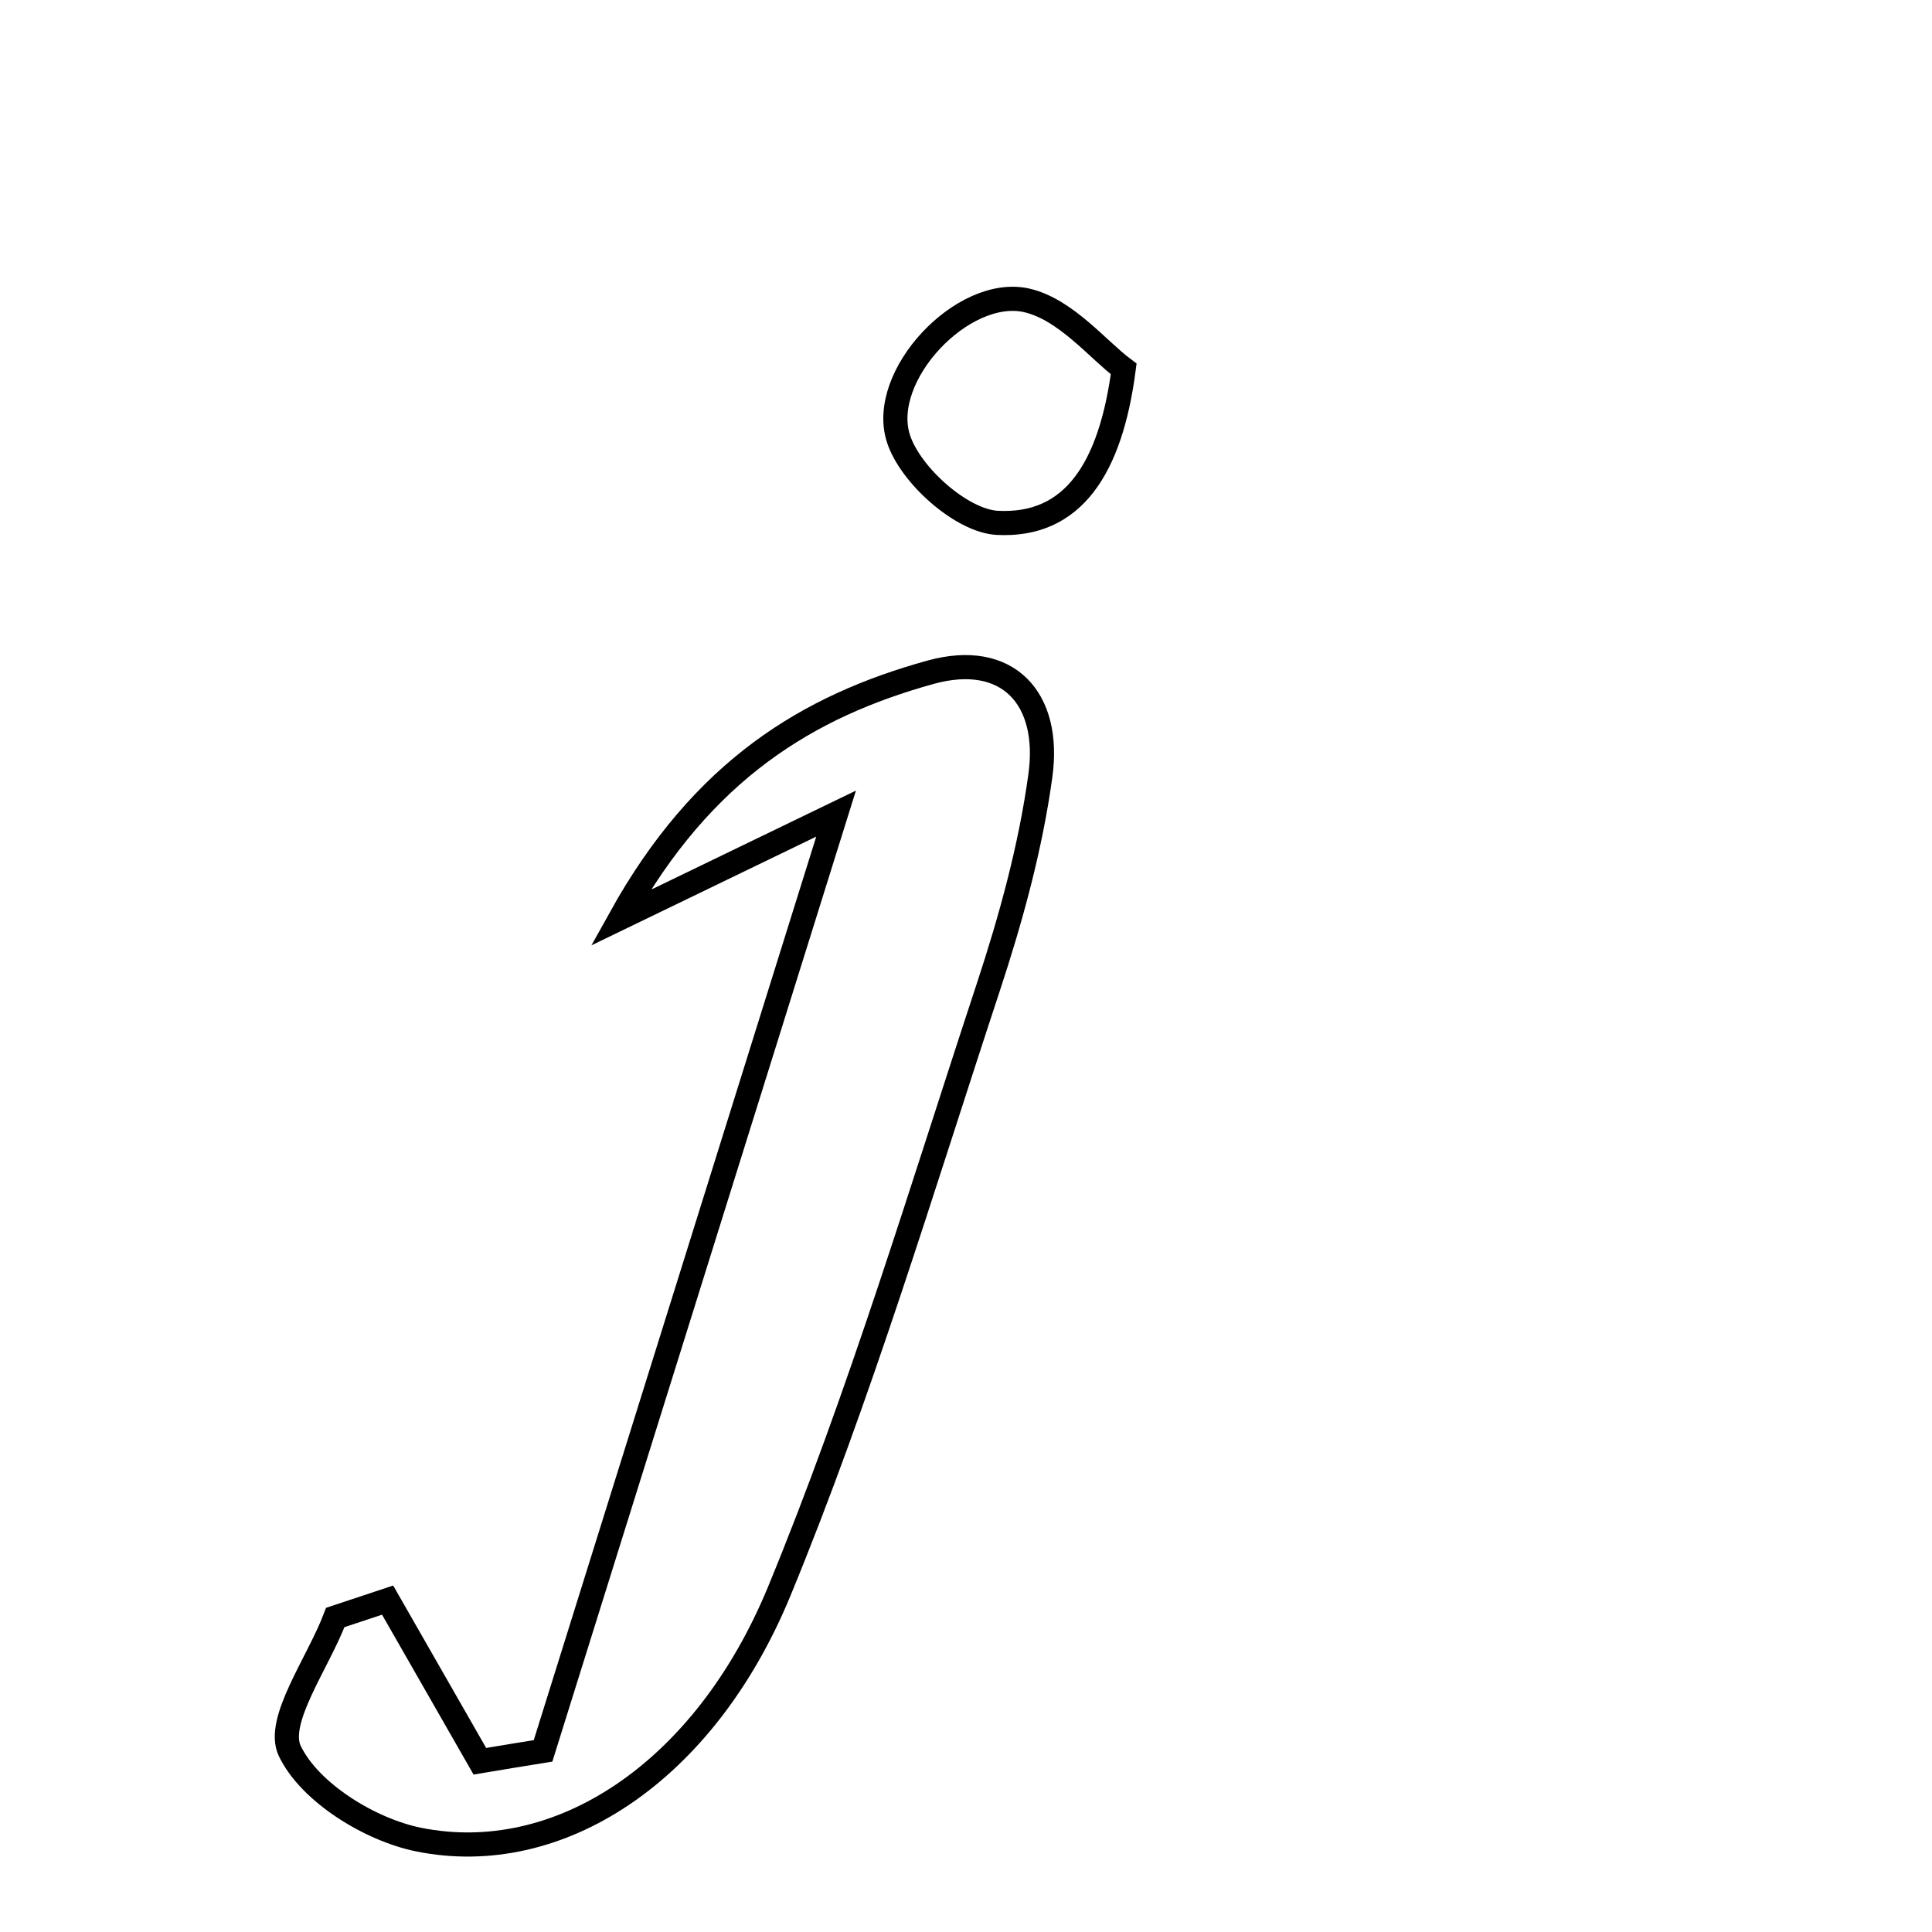 <svg xmlns="http://www.w3.org/2000/svg" viewBox="0.0 0.0 24.0 24.0" height="200px" width="200px"><path fill="none" stroke="black" stroke-width=".3" stroke-opacity="1.0"  filling="0" d="M12.753 3.731 C13.239 3.842 13.638 4.344 13.959 4.583 C13.797 5.82 13.33 6.545 12.388 6.495 C11.945 6.471 11.307 5.902 11.161 5.449 C10.908 4.669 11.963 3.553 12.753 3.731"></path>
<path fill="none" stroke="black" stroke-width=".3" stroke-opacity="1.0"  filling="0" d="M11.559 8.351 C12.519 8.086 13.056 8.675 12.924 9.634 C12.802 10.526 12.558 11.412 12.275 12.27 C11.446 14.782 10.686 17.328 9.679 19.77 C8.745 22.032 6.931 23.202 5.2 22.852 C4.594 22.729 3.848 22.268 3.6 21.752 C3.42 21.377 3.951 20.659 4.165 20.093 C4.381 20.021 4.598 19.949 4.815 19.877 C5.197 20.544 5.579 21.211 5.961 21.879 C6.222 21.835 6.484 21.792 6.746 21.75 C7.913 18.018 9.079 14.287 10.386 10.107 C9.341 10.612 8.725 10.91 7.708 11.402 C8.73 9.561 10.04 8.772 11.559 8.351"></path></svg>